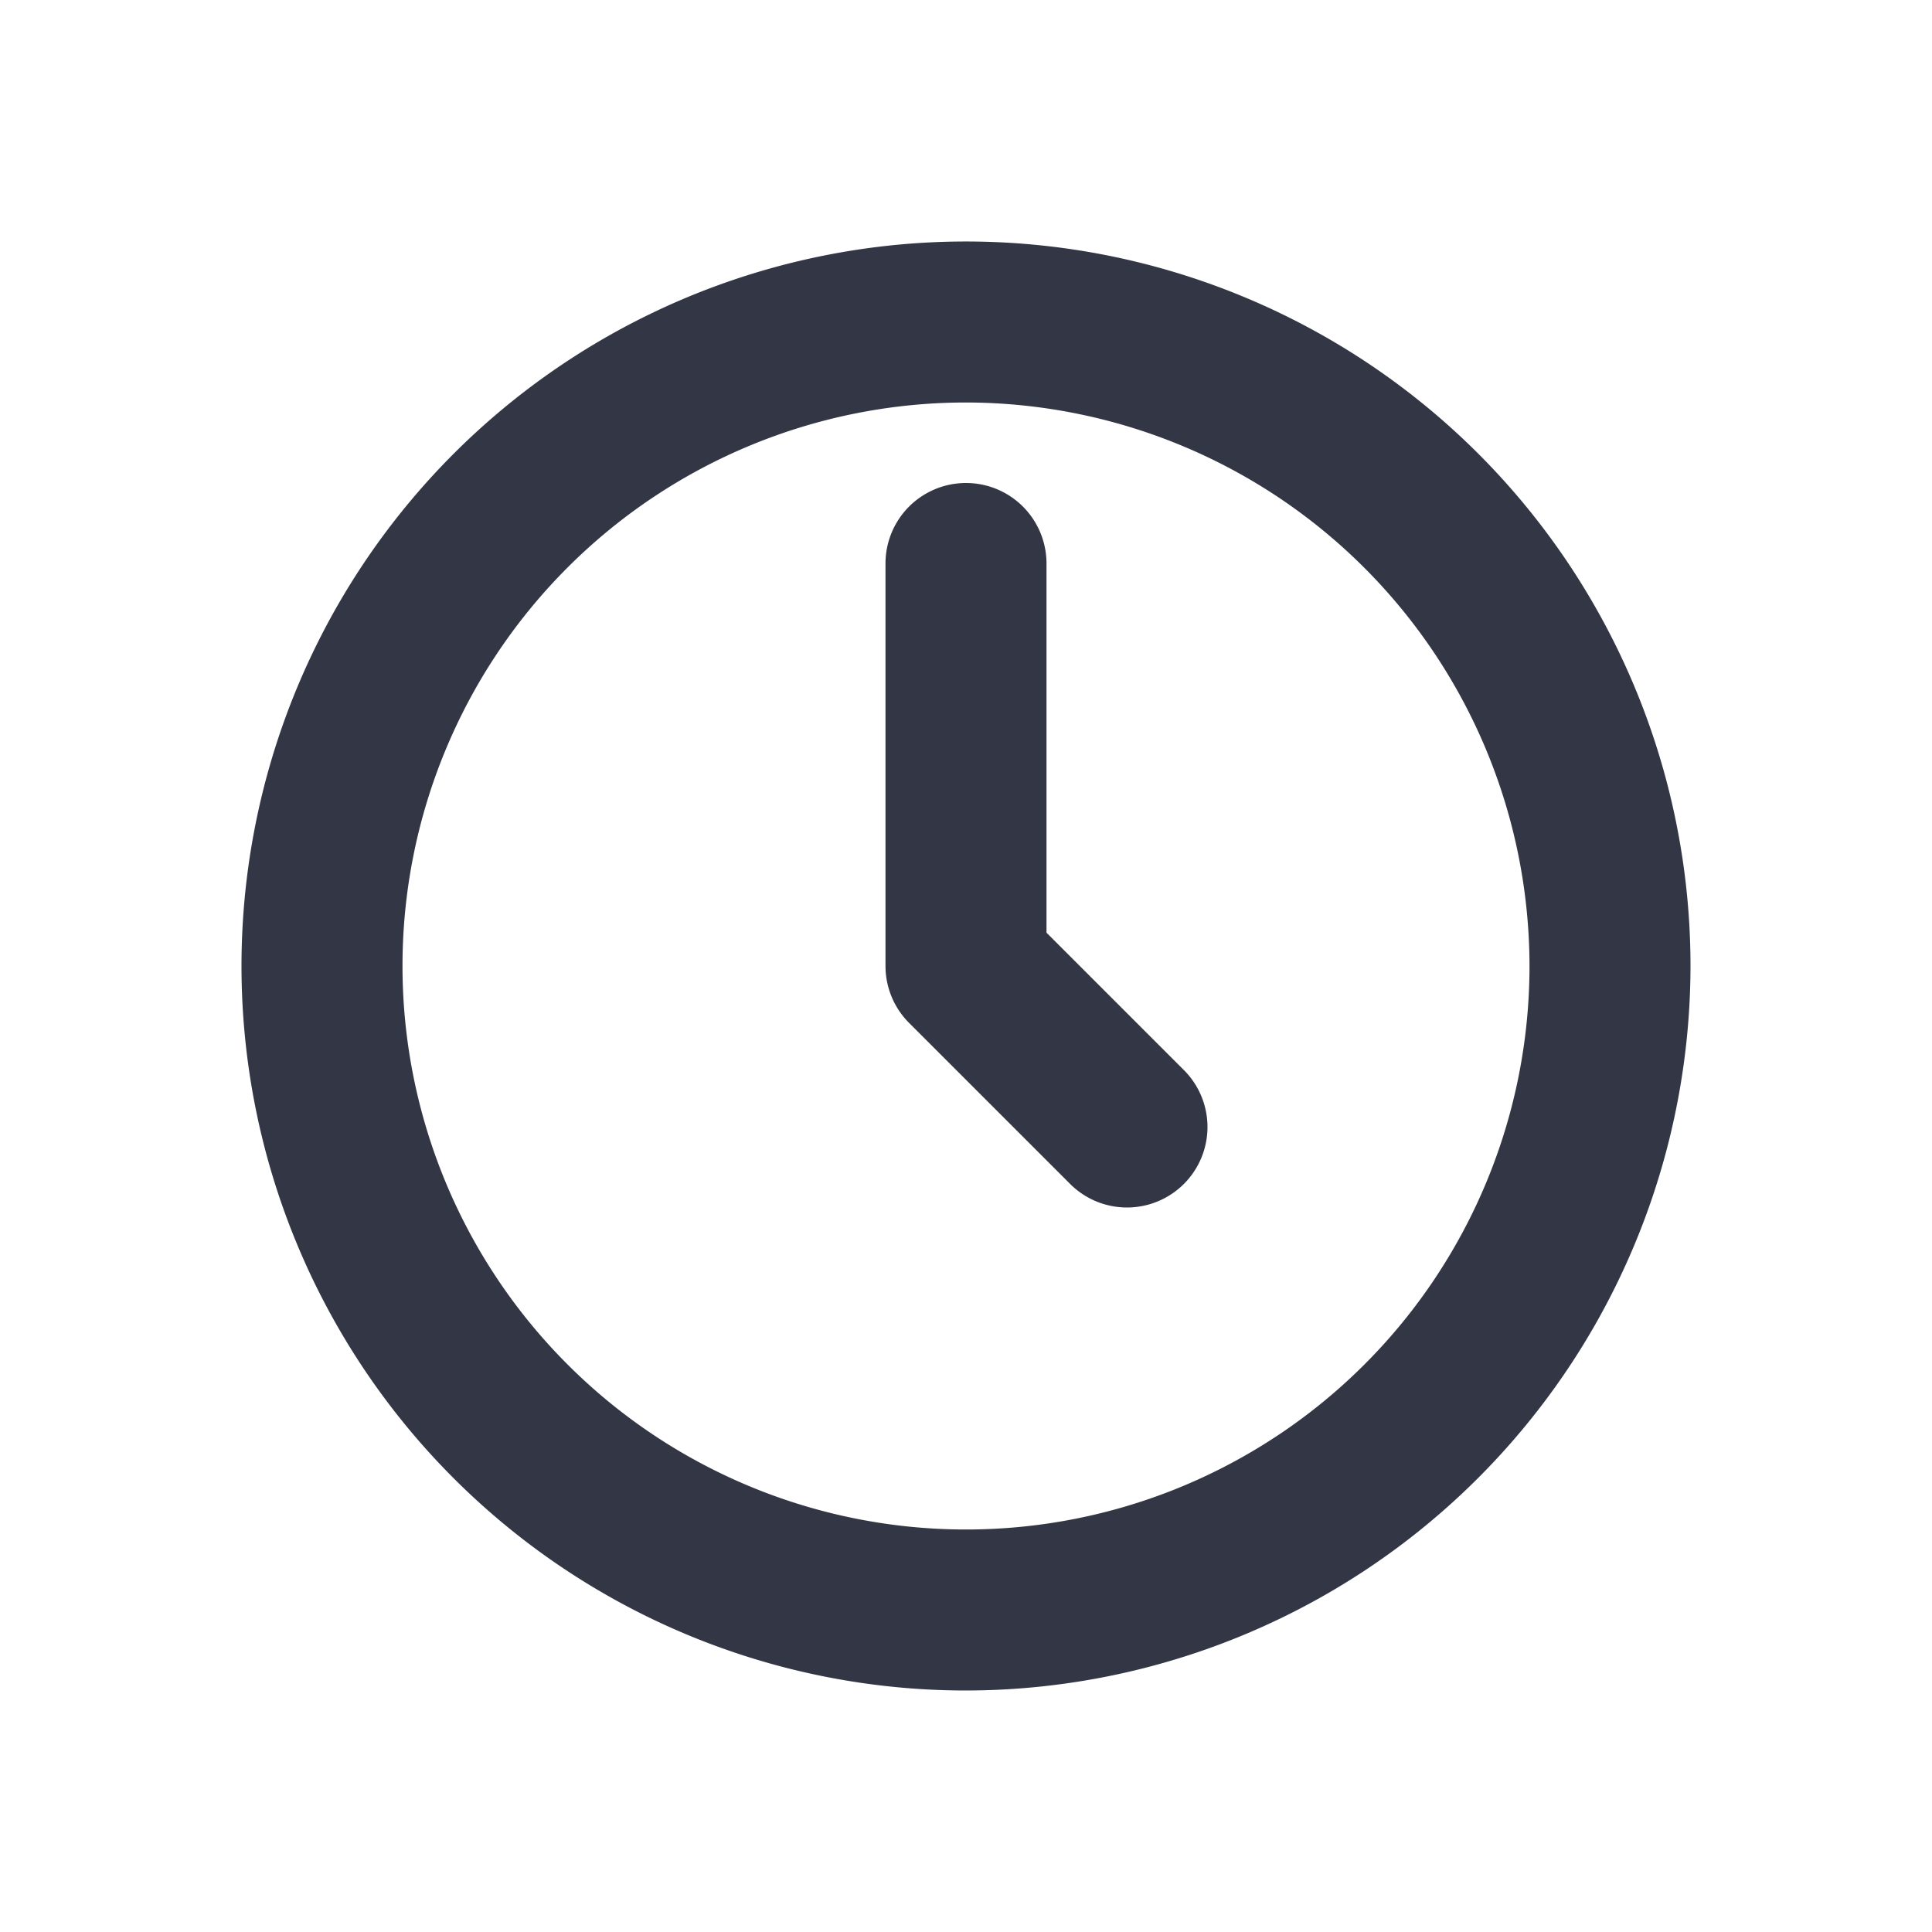 <svg xmlns="http://www.w3.org/2000/svg" width="24" height="24" viewBox="0 0 24 24"><defs><style>.a{fill:none;}.b{fill:#333745;}</style></defs><rect class="a" width="24" height="24"/><path class="b" d="M12,21a9,9,0,1,1,9-9A9.01,9.01,0,0,1,12,21ZM12,5a7,7,0,1,0,7,7A7.008,7.008,0,0,0,12,5Zm2,10a1,1,0,0,1-.707-.293l-2-2A1,1,0,0,1,11,12V7a1,1,0,0,1,2,0v4.586l1.707,1.707A1,1,0,0,1,14,15Z"/></svg>